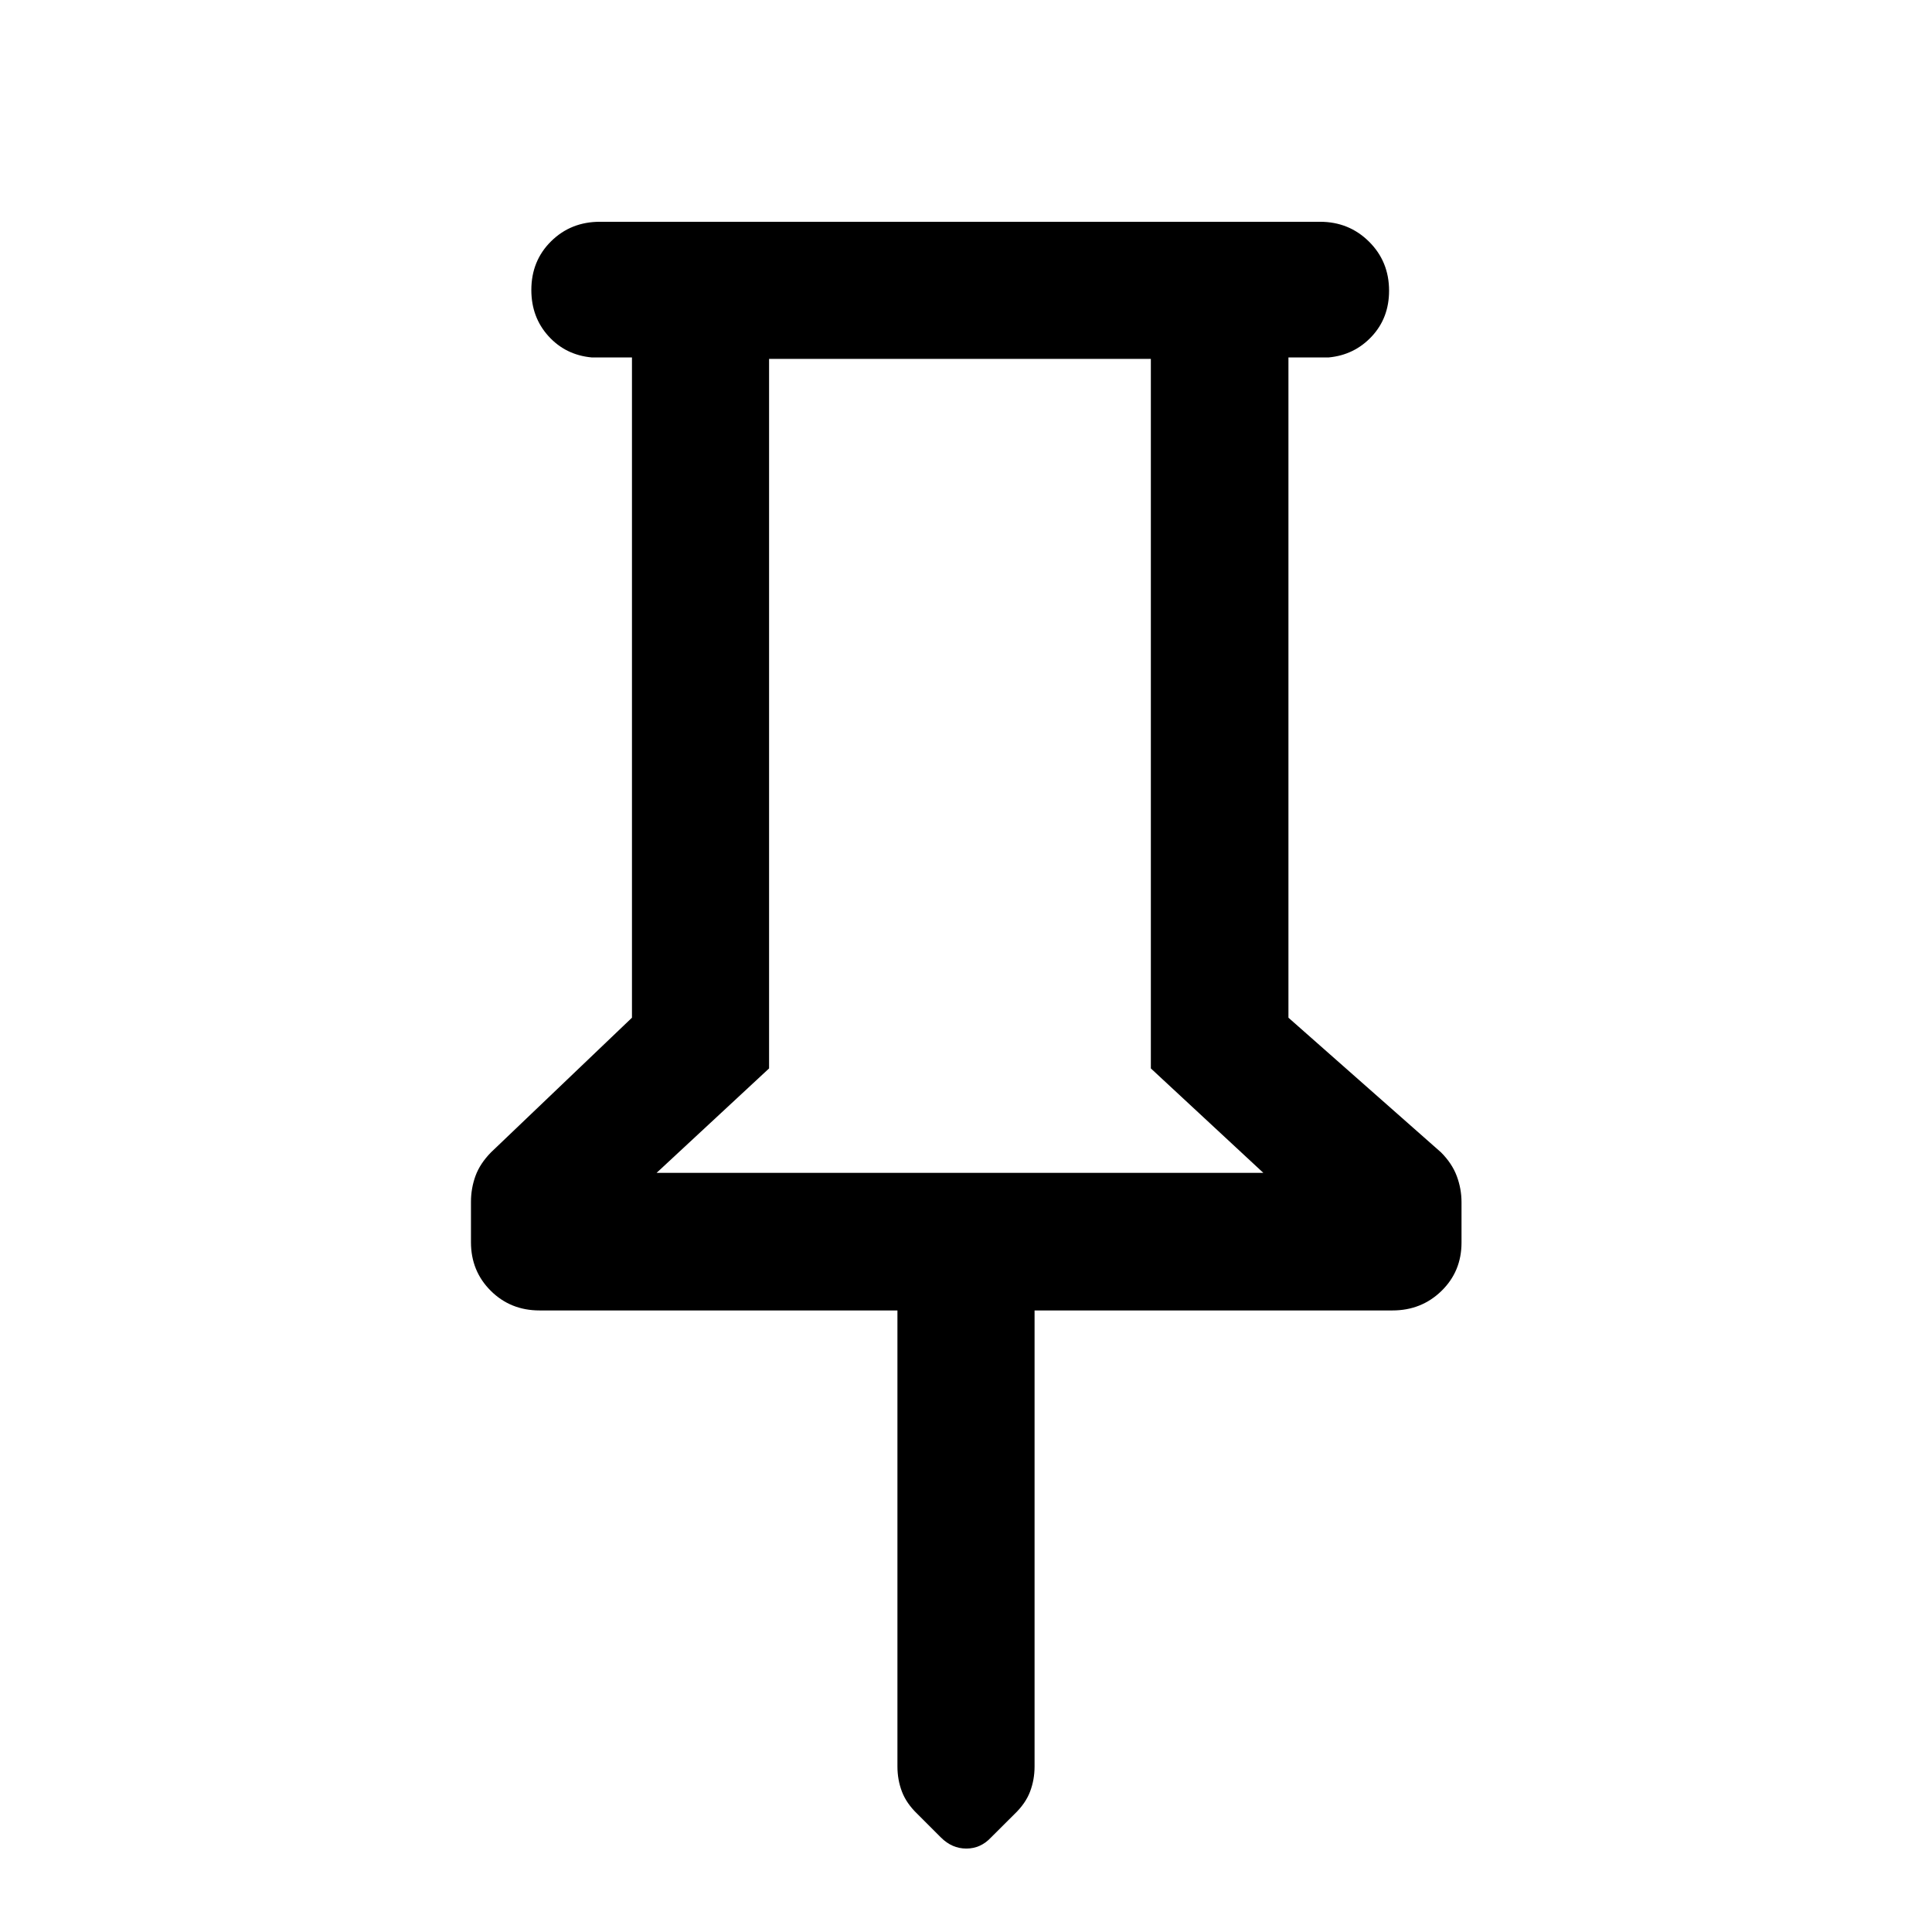 <svg xmlns="http://www.w3.org/2000/svg" width="48" height="48" viewBox="0 -960 960 960"><path d="M640.22-782.39v328.08l75.8 66.9q5.48 5.48 7.84 11.79 2.36 6.31 2.36 13v20.05q0 14.33-9.96 24.03-9.95 9.69-24.35 9.69H514.07v226.61q0 6.6-2.24 12.49-2.24 5.9-7.72 11.14l-11.69 11.65q-5.15 5.5-12.26 5.5-7.12 0-12.62-5.5l-11.65-11.65q-5.48-5.24-7.72-11.14-2.24-5.89-2.24-12.49v-226.61H268.09q-14.43 0-24.25-9.78t-9.82-24.11v-20.07q0-6.69 2.24-12.86 2.24-6.16 7.72-11.74l70.04-66.9v-328.08h-20q-12.99-1.2-21.49-10.59-8.51-9.39-8.51-22.93 0-14.5 9.82-24.2 9.82-9.69 24.25-9.69h357.82q14.4 0 24.35 9.87 9.96 9.87 9.96 24.37 0 13.54-8.63 22.76-8.62 9.21-21.37 10.41h-20ZM326.26-377.22h301.48l-55.89-51.89v-352.56h-189.7v352.56l-55.89 51.89Zm150.74 0Z"/></svg>